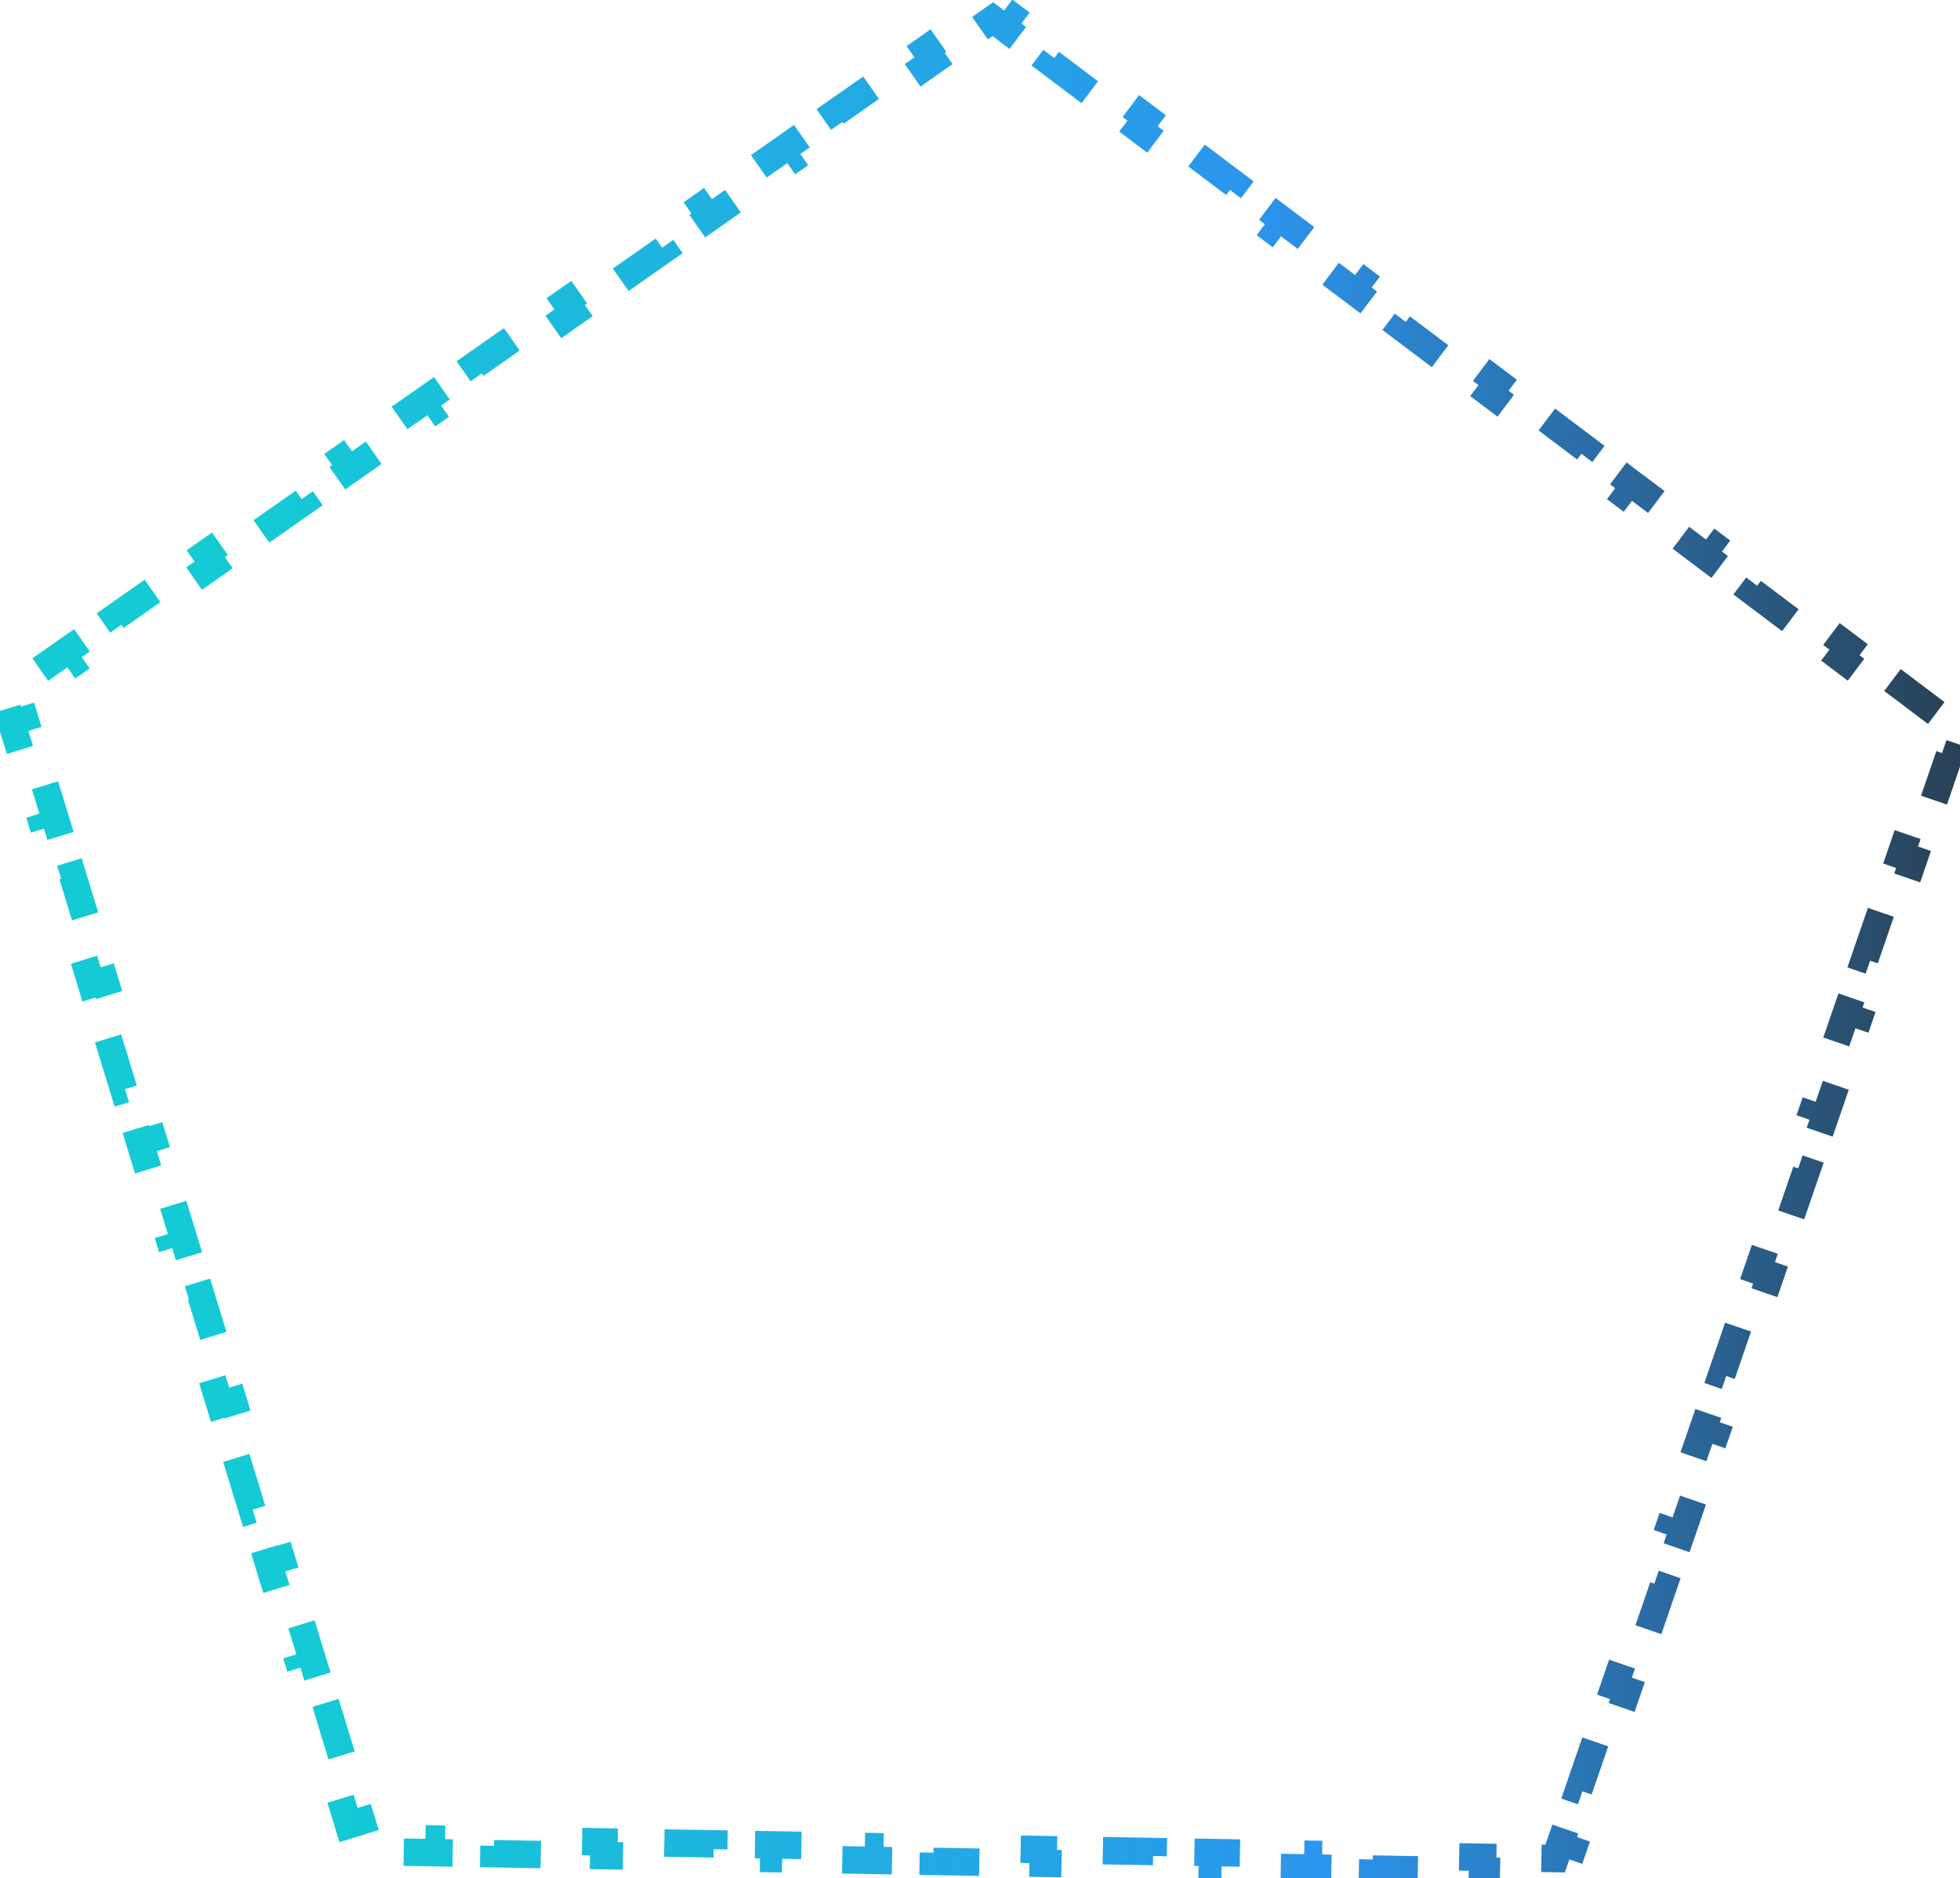 <svg width="286" height="274" viewBox="0 0 286 274" fill="none" xmlns="http://www.w3.org/2000/svg">
<path d="M276.145 99.21L282.546 104.034L281.343 105.631L283.383 107.168L282.551 109.584L284.442 110.235L281.833 117.813L279.942 117.162L277.332 124.741L279.223 125.392L276.614 132.971L274.723 132.319L272.113 139.898L274.004 140.549L271.395 148.128L269.504 147.477L266.894 155.055L268.785 155.706L266.176 163.285L264.285 162.634L261.675 170.212L263.566 170.864L260.957 178.442L259.066 177.791L256.456 185.37L258.347 186.021L255.738 193.599L253.847 192.948L251.237 200.527L253.128 201.178L250.519 208.756L248.628 208.105L246.018 215.684L247.909 216.335L245.3 223.914L243.409 223.262L240.799 230.841L242.69 231.492L240.081 239.071L238.19 238.42L235.58 245.998L237.471 246.649L234.862 254.228L232.971 253.577L230.361 261.155L232.252 261.806L229.643 269.385L227.752 268.734L226.92 271.149L224.366 271.105L224.331 273.104L216.317 272.965L216.352 270.965L208.338 270.825L208.303 272.825L200.289 272.685L200.324 270.685L192.31 270.545L192.275 272.545L184.261 272.405L184.296 270.405L176.282 270.265L176.247 272.265L168.233 272.125L168.268 270.126L160.254 269.986L160.219 271.985L152.205 271.846L152.24 269.846L144.226 269.706L144.191 271.706L136.177 271.566L136.212 269.566L128.197 269.426L128.163 271.426L120.149 271.286L120.183 269.286L112.169 269.147L112.135 271.146L104.121 271.006L104.155 269.007L96.141 268.867L96.106 270.867L88.092 270.727L88.127 268.727L80.113 268.587L80.078 270.587L72.064 270.447L72.099 268.447L64.085 268.307L64.05 270.307L56.036 270.167L56.071 268.168L53.517 268.123L52.77 265.68L50.858 266.265L48.514 258.6L50.427 258.015L48.083 250.35L46.171 250.935L43.827 243.27L45.74 242.685L43.396 235.02L41.484 235.605L39.14 227.94L41.053 227.355L38.709 219.69L36.797 220.275L34.453 212.61L36.366 212.025L34.023 204.36L32.11 204.945L29.767 197.28L31.679 196.695L29.336 189.03L27.423 189.615L25.08 181.95L26.992 181.365L24.649 173.7L22.736 174.285L20.393 166.62L22.305 166.035L19.962 158.37L18.049 158.955L15.706 151.29L17.618 150.705L15.275 143.04L13.362 143.625L11.019 135.959L12.931 135.375L10.588 127.71L8.675 128.294L6.332 120.629L8.245 120.045L5.901 112.38L3.988 112.964L1.645 105.299L3.558 104.715L2.811 102.272L4.903 100.807L3.756 99.168L10.322 94.571L11.469 96.209L18.035 91.612L16.887 89.974L23.453 85.376L24.6 87.014L31.166 82.417L30.019 80.779L36.585 76.181L37.732 77.82L44.297 73.222L43.15 71.584L49.716 66.987L50.863 68.625L57.429 64.028L56.282 62.389L62.847 57.792L63.995 59.43L70.56 54.833L69.413 53.194L75.979 48.597L77.126 50.235L83.692 45.638L82.544 44L89.11 39.402L90.257 41.041L96.823 36.443L95.676 34.805L102.242 30.207L103.389 31.846L109.954 27.248L108.807 25.61L115.373 21.013L116.52 22.651L123.086 18.054L121.939 16.415L128.504 11.818L129.652 13.456L136.217 8.859L135.07 7.221L141.636 2.623L142.783 4.262L144.876 2.796L146.916 4.334L148.119 2.736L154.521 7.56L153.317 9.157L159.718 13.981L160.922 12.384L167.323 17.207L166.119 18.805L172.521 23.628L173.724 22.031L180.126 26.855L178.922 28.452L185.323 33.276L186.527 31.678L192.928 36.502L191.725 38.099L198.126 42.923L199.33 41.326L205.731 46.15L204.527 47.747L210.928 52.571L212.132 50.973L218.533 55.797L217.33 57.394L223.731 62.218L224.935 60.621L231.336 65.444L230.132 67.042L236.534 71.865L237.737 70.268L244.138 75.092L242.935 76.689L249.336 81.513L250.54 79.915L256.941 84.739L255.737 86.336L262.139 91.16L263.342 89.563L269.744 94.386L268.54 95.984L274.941 100.807L276.145 99.21Z" stroke="url(#paint0_linear_1_730)" stroke-width="4" stroke-dasharray="8 8"/>
<defs>
<linearGradient id="paint0_linear_1_730" x1="742.428" y1="170.138" x2="-48.34" y2="204.469" gradientUnits="userSpaceOnUse">
<stop stop-color="#2B95ED"/>
<stop offset="0.536" stop-color="#282829"/>
<stop offset="0.698" stop-color="#2B95ED"/>
<stop offset="0.887" stop-color="#14CBD5"/>
</linearGradient>
</defs>
</svg>
